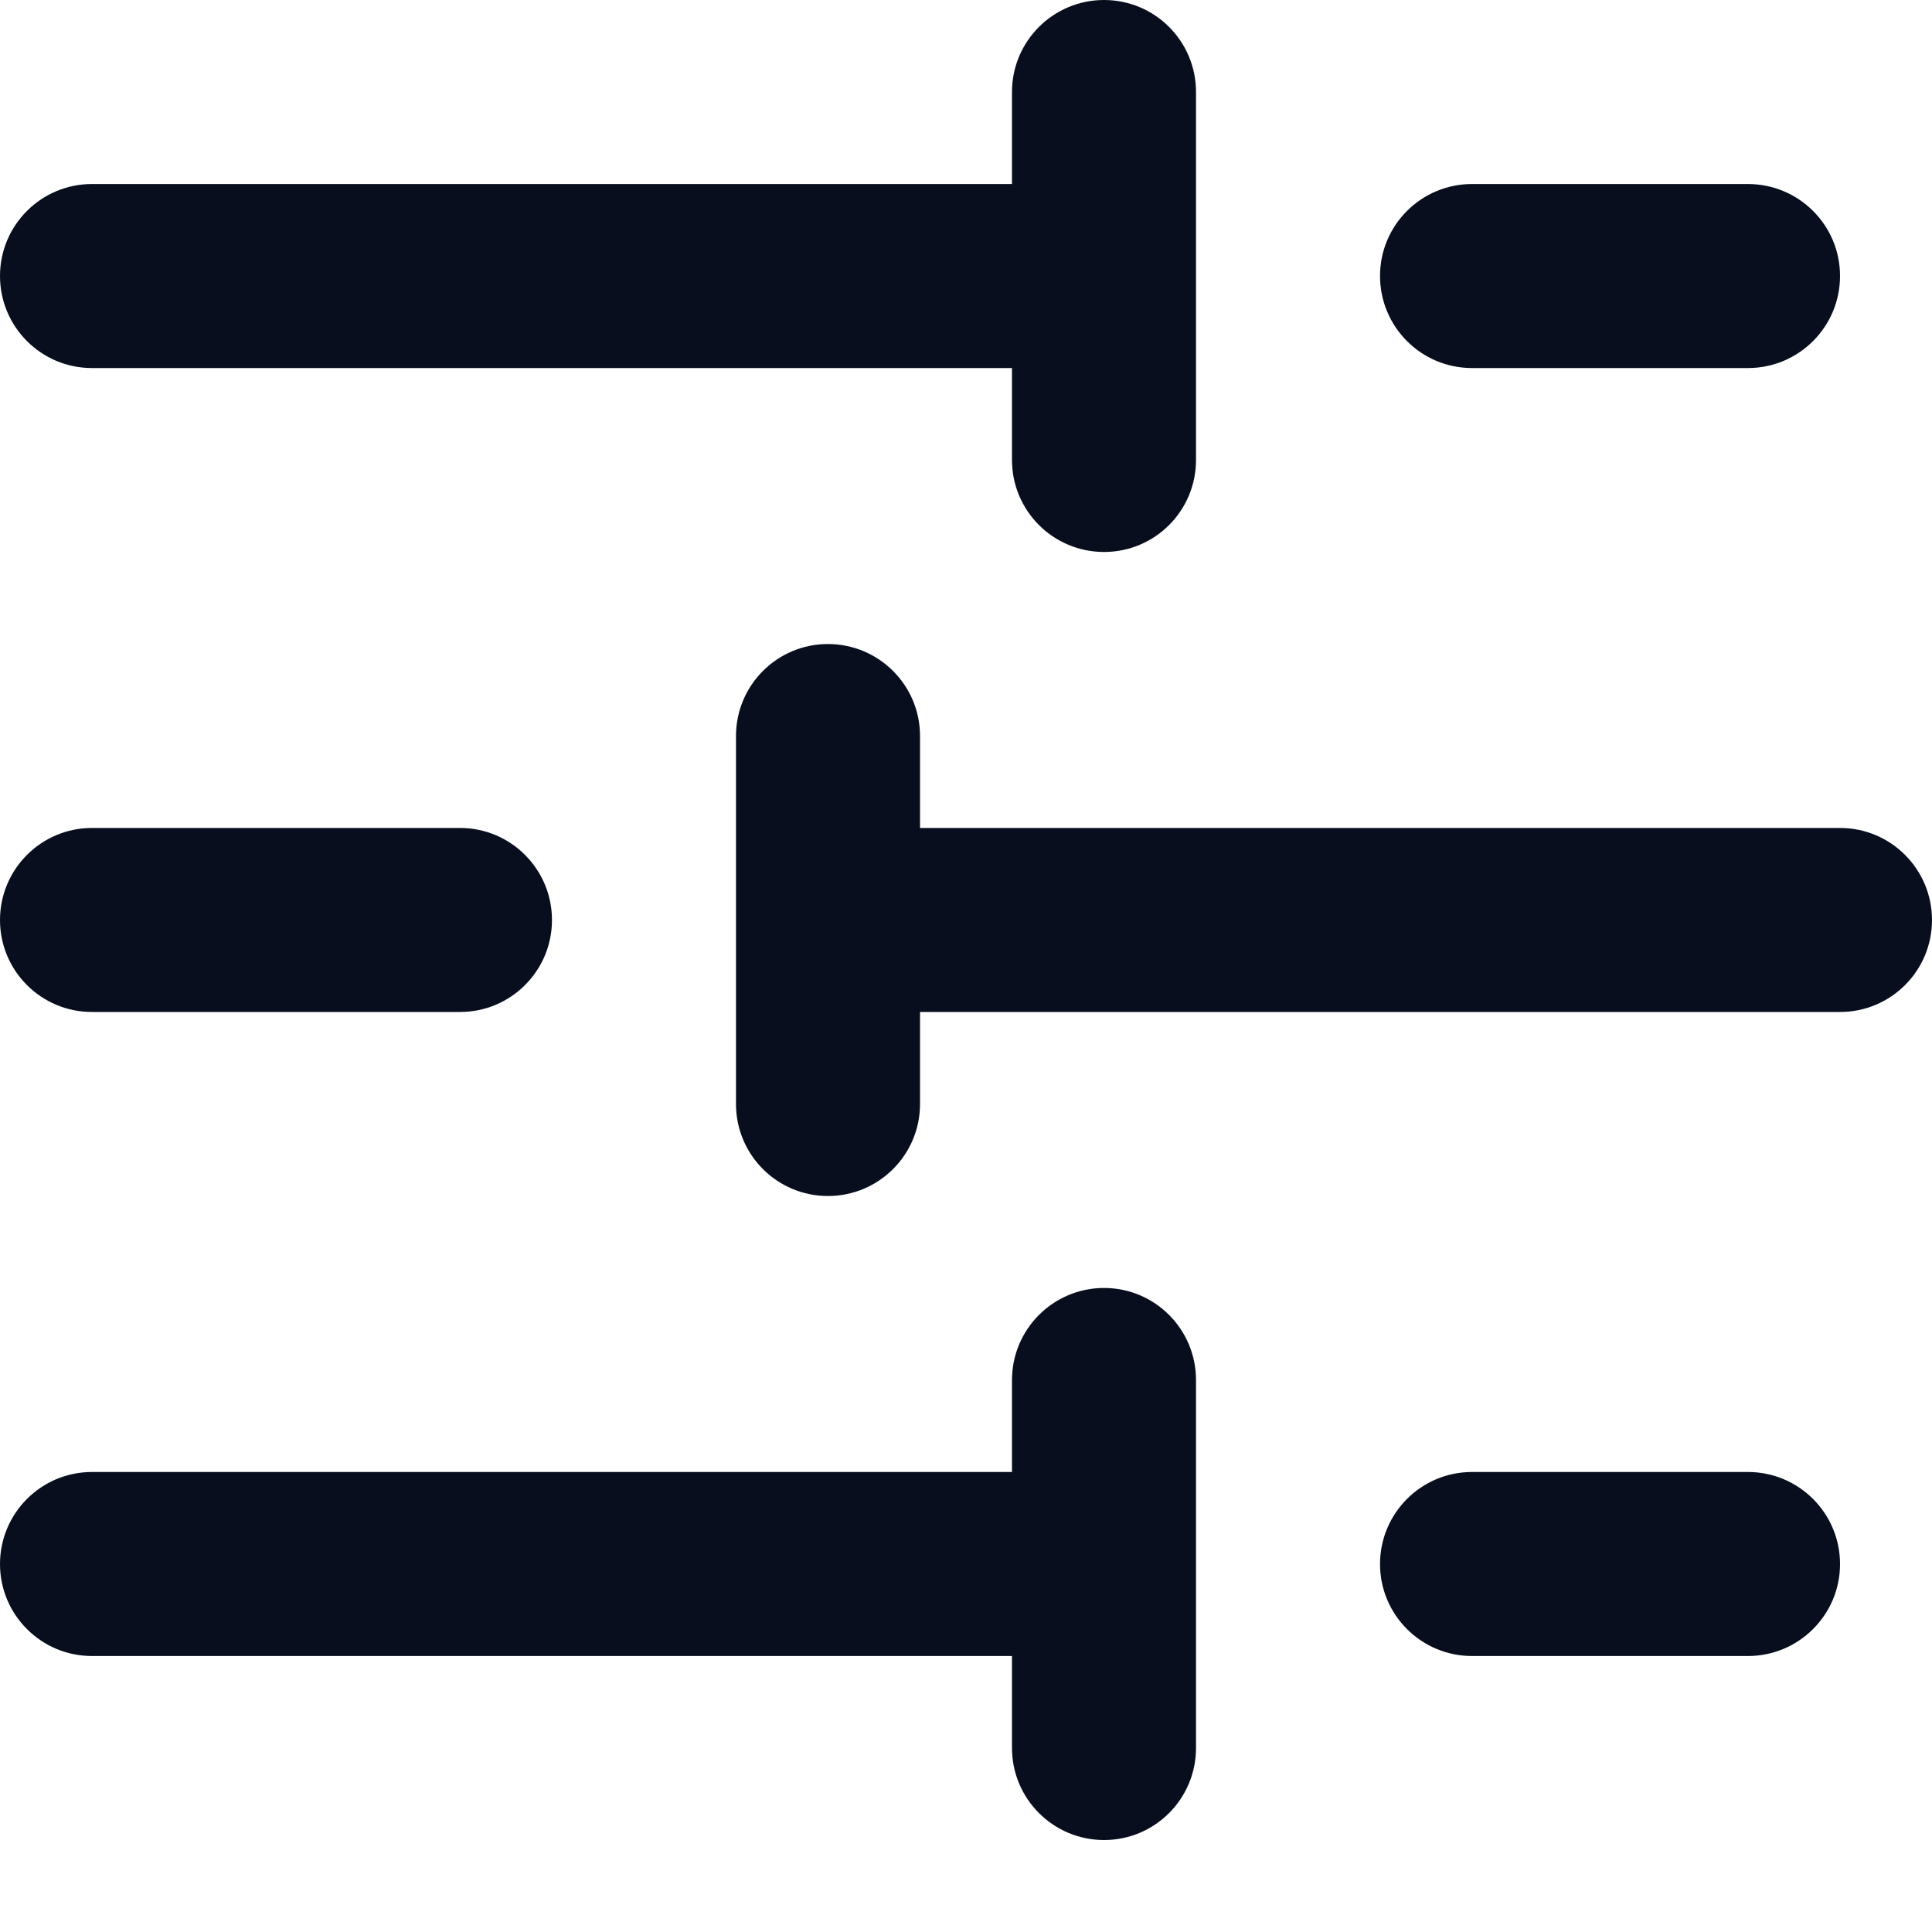 <svg width="20" height="20" viewBox="0 0 20 20" fill="none" xmlns="http://www.w3.org/2000/svg">
<path fill-rule="evenodd" clip-rule="evenodd" d="M11.429 0C11.955 0 12.381 0.426 12.381 0.952V4.762C12.381 5.288 11.955 5.714 11.429 5.714C10.903 5.714 10.476 5.288 10.476 4.762V3.81H0.952C0.426 3.81 0 3.383 0 2.857C0 2.331 0.426 1.905 0.952 1.905H10.476V0.952C10.476 0.426 10.903 0 11.429 0ZM14.286 2.857C14.286 2.331 14.712 1.905 15.238 1.905H18.095C18.621 1.905 19.048 2.331 19.048 2.857C19.048 3.383 18.621 3.81 18.095 3.81H15.238C14.712 3.81 14.286 3.383 14.286 2.857ZM8.571 6.667C9.097 6.667 9.524 7.093 9.524 7.619V8.571H19.048C19.574 8.571 20 8.998 20 9.524C20 10.05 19.574 10.476 19.048 10.476H9.524V11.429C9.524 11.955 9.097 12.381 8.571 12.381C8.045 12.381 7.619 11.955 7.619 11.429V7.619C7.619 7.093 8.045 6.667 8.571 6.667ZM0 9.524C0 8.998 0.426 8.571 0.952 8.571H4.762C5.288 8.571 5.714 8.998 5.714 9.524C5.714 10.05 5.288 10.476 4.762 10.476H0.952C0.426 10.476 0 10.05 0 9.524ZM11.429 13.333C11.955 13.333 12.381 13.76 12.381 14.286V18.095C12.381 18.621 11.955 19.048 11.429 19.048C10.903 19.048 10.476 18.621 10.476 18.095V17.143H0.952C0.426 17.143 0 16.716 0 16.191C0 15.665 0.426 15.238 0.952 15.238H10.476V14.286C10.476 13.76 10.903 13.333 11.429 13.333ZM14.286 16.191C14.286 15.665 14.712 15.238 15.238 15.238H18.095C18.621 15.238 19.048 15.665 19.048 16.191C19.048 16.716 18.621 17.143 18.095 17.143H15.238C14.712 17.143 14.286 16.716 14.286 16.191Z" fill="#080E1E"/>
</svg>
